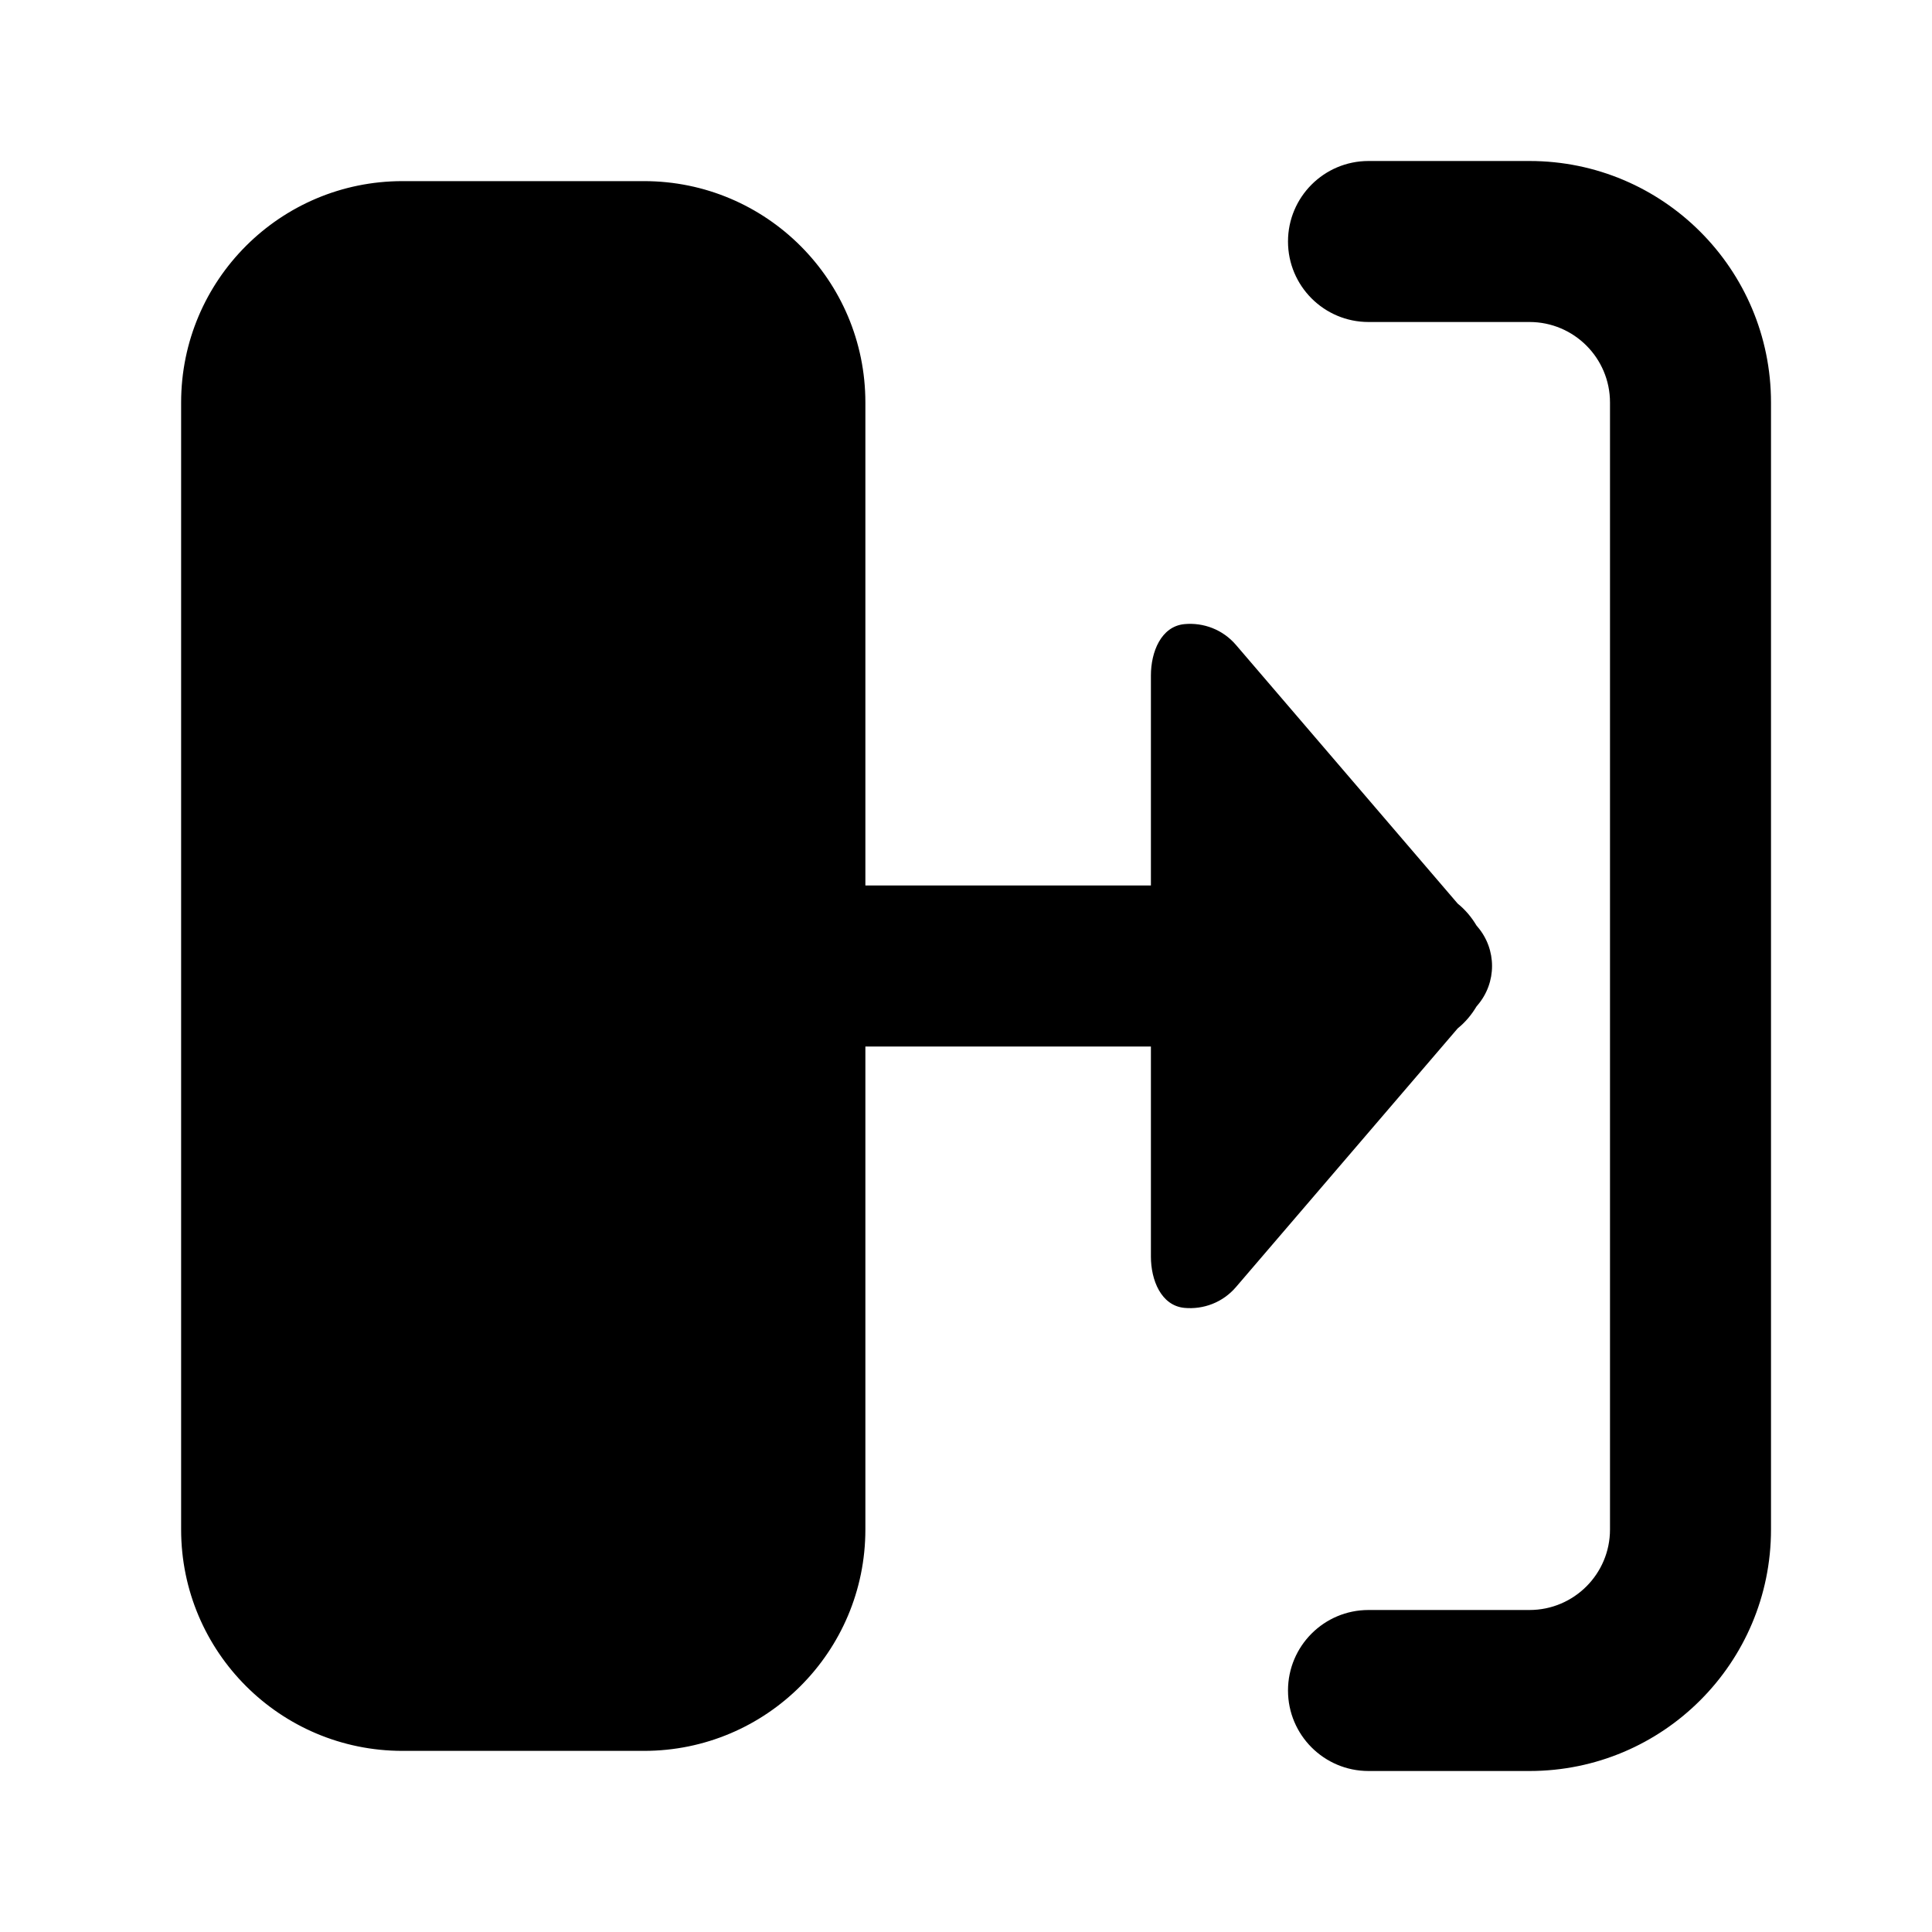 <svg width="24" height="24" viewBox="0 0 24 24" xmlns="http://www.w3.org/2000/svg">
    <path fill-rule="evenodd" clip-rule="evenodd" d="M17 2C16.448 2 16 2.448 16 3C16 3.552 16.448 4 17 4H19C19.552 4 20 4.448 20 5V19C20 19.552 19.552 20 19 20H17C16.448 20 16 20.448 16 21C16 21.552 16.448 22 17 22H19C20.657 22 22 20.657 22 19V5C22 3.343 20.657 2 19 2H17ZM5 2.25C3.481 2.25 2.25 3.481 2.25 5V19C2.25 20.519 3.481 21.75 5 21.75H8C9.519 21.75 10.75 20.519 10.75 19V13H14.297V15.61C14.297 15.901 14.423 16.219 14.713 16.247C14.948 16.269 15.189 16.181 15.354 15.988L18.108 12.775C18.201 12.7 18.279 12.608 18.34 12.505L18.354 12.488C18.595 12.207 18.595 11.793 18.354 11.512L18.34 11.495C18.279 11.392 18.201 11.3 18.108 11.225L15.354 8.012C15.189 7.819 14.948 7.731 14.713 7.753C14.423 7.781 14.297 8.099 14.297 8.391V11H10.75V5C10.75 3.481 9.519 2.25 8 2.25H5Z"/>
</svg>
